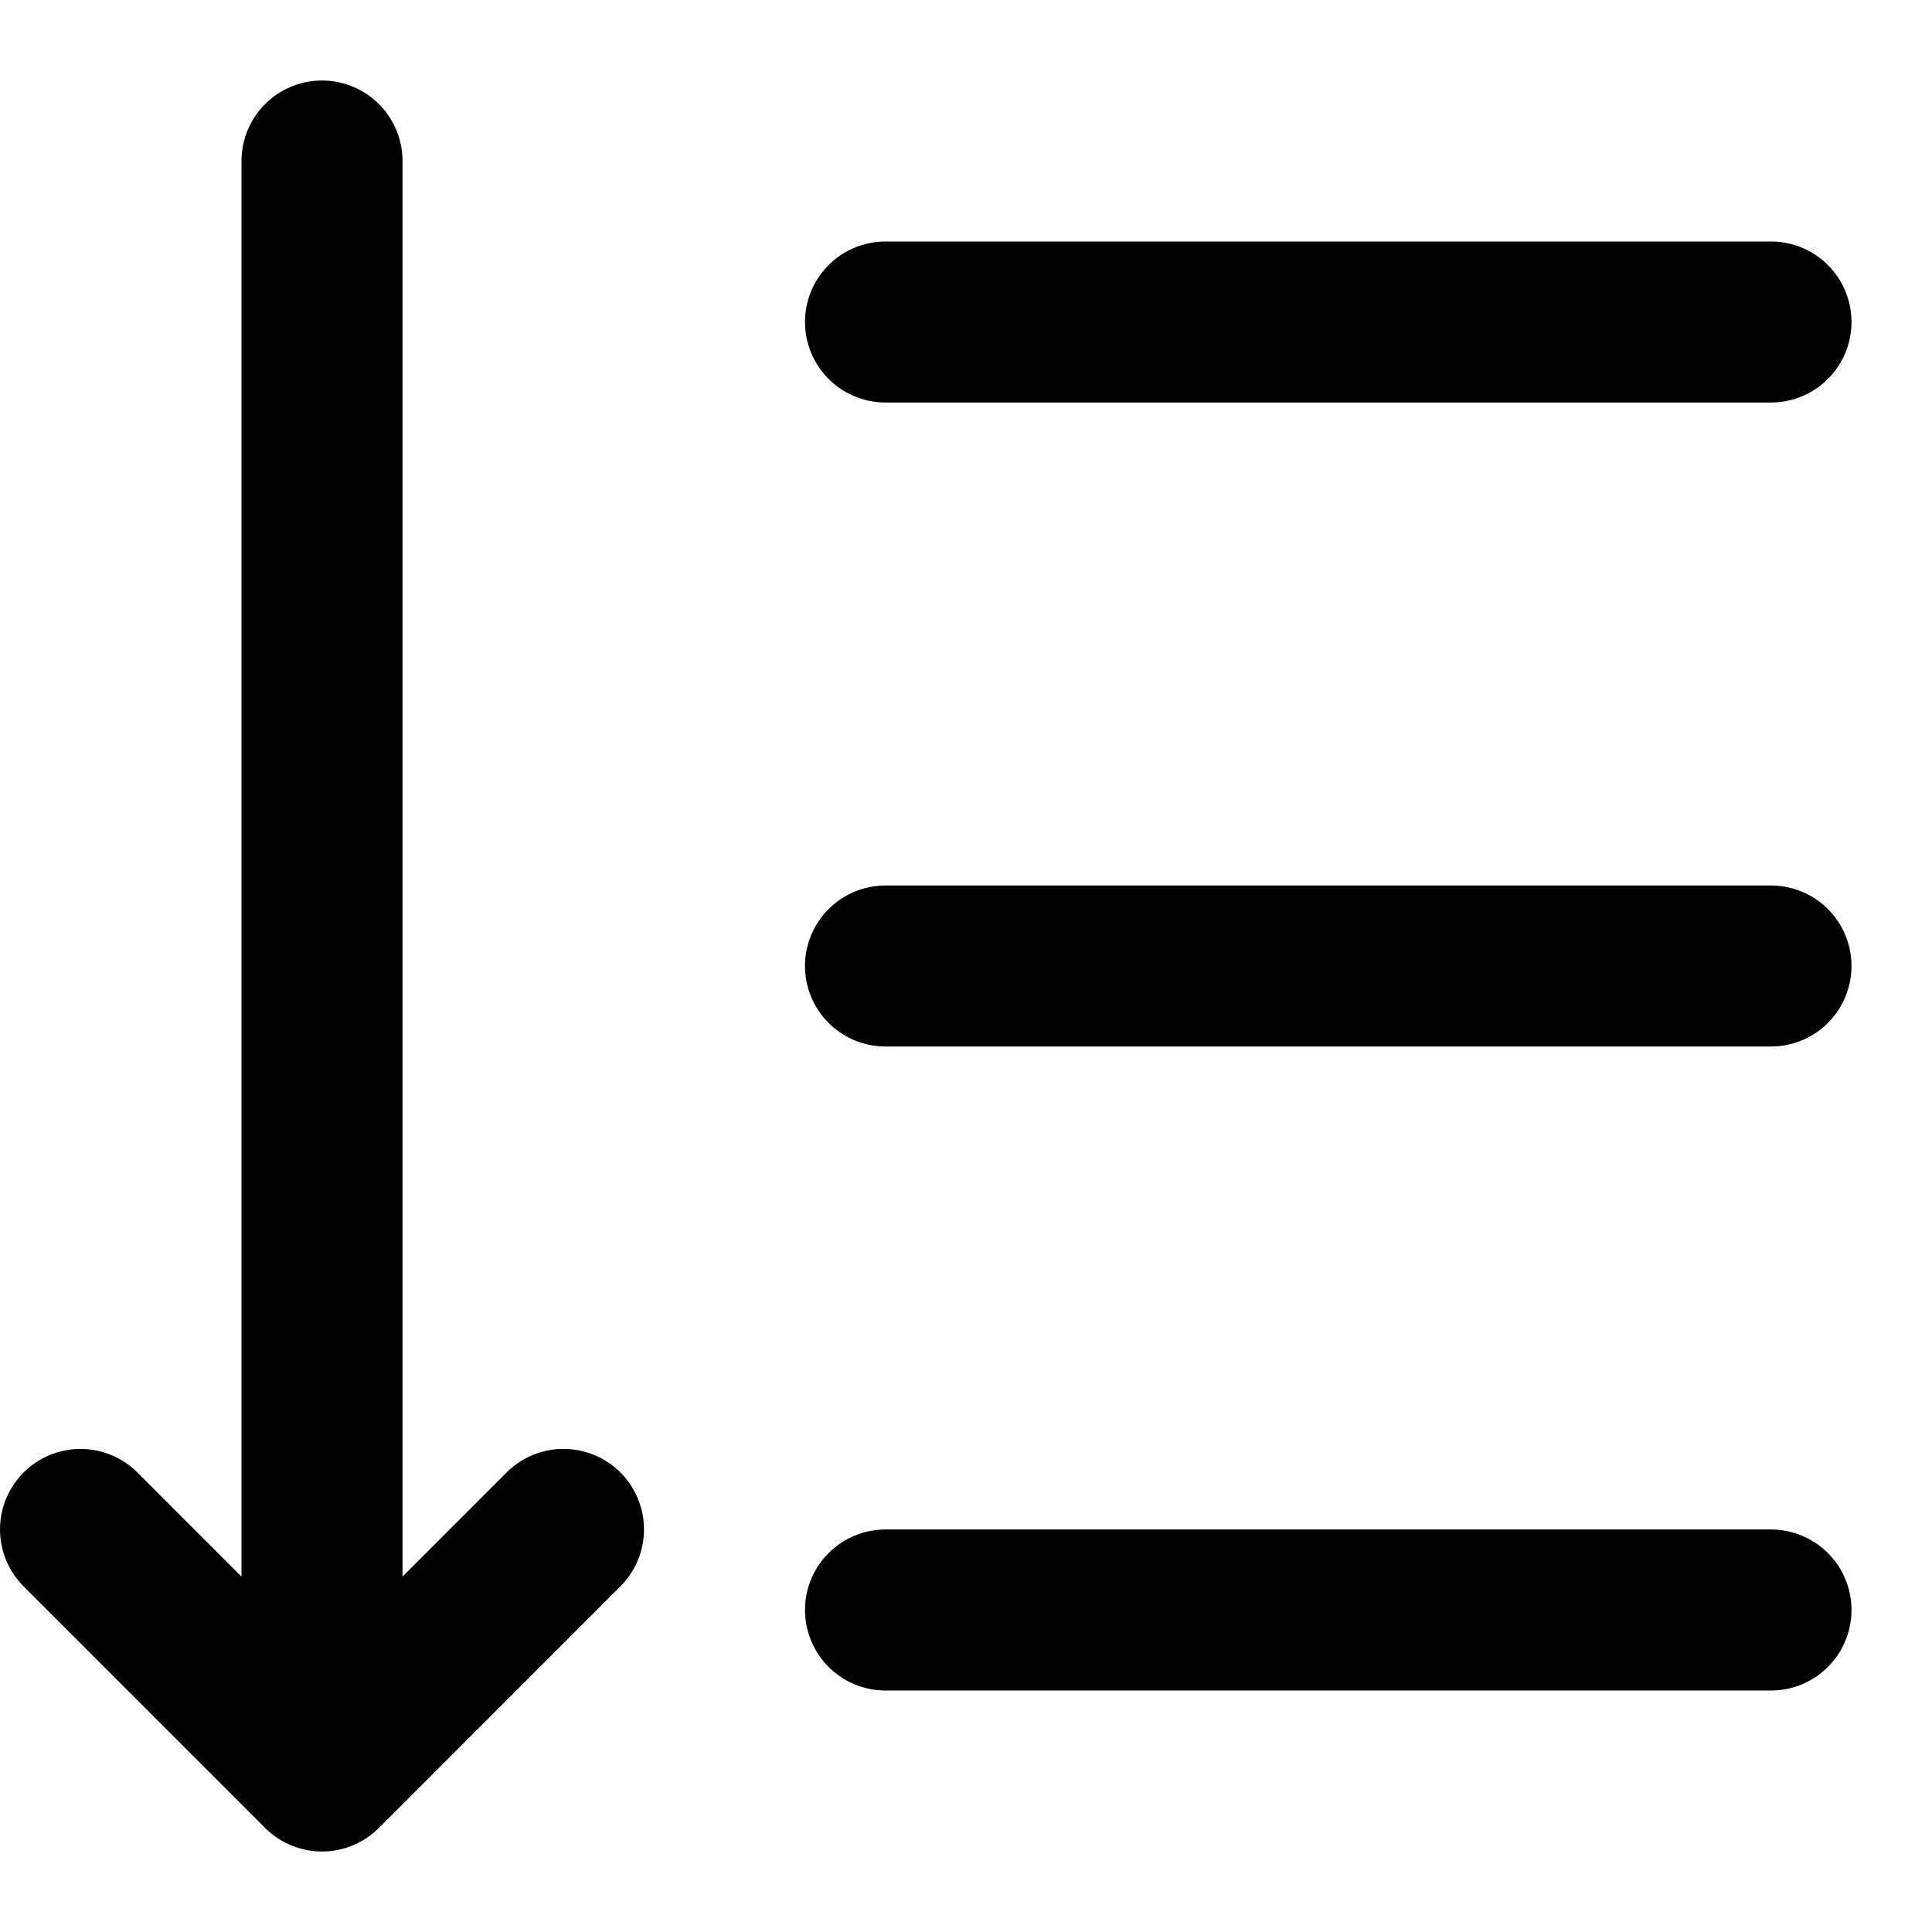 <svg width="24" height="24" viewBox="0 0 24 24" fill="none" xmlns="http://www.w3.org/2000/svg">
<path vector-effect="non-scaling-stroke" d="M11 20H22M11 12H22M11 4H22M7 18.999L4 22M4 22L1 18.999M4 22L4 2" stroke="currentColor" stroke-width="2" stroke-miterlimit="10" stroke-linecap="round" stroke-linejoin="round"/>
</svg>
